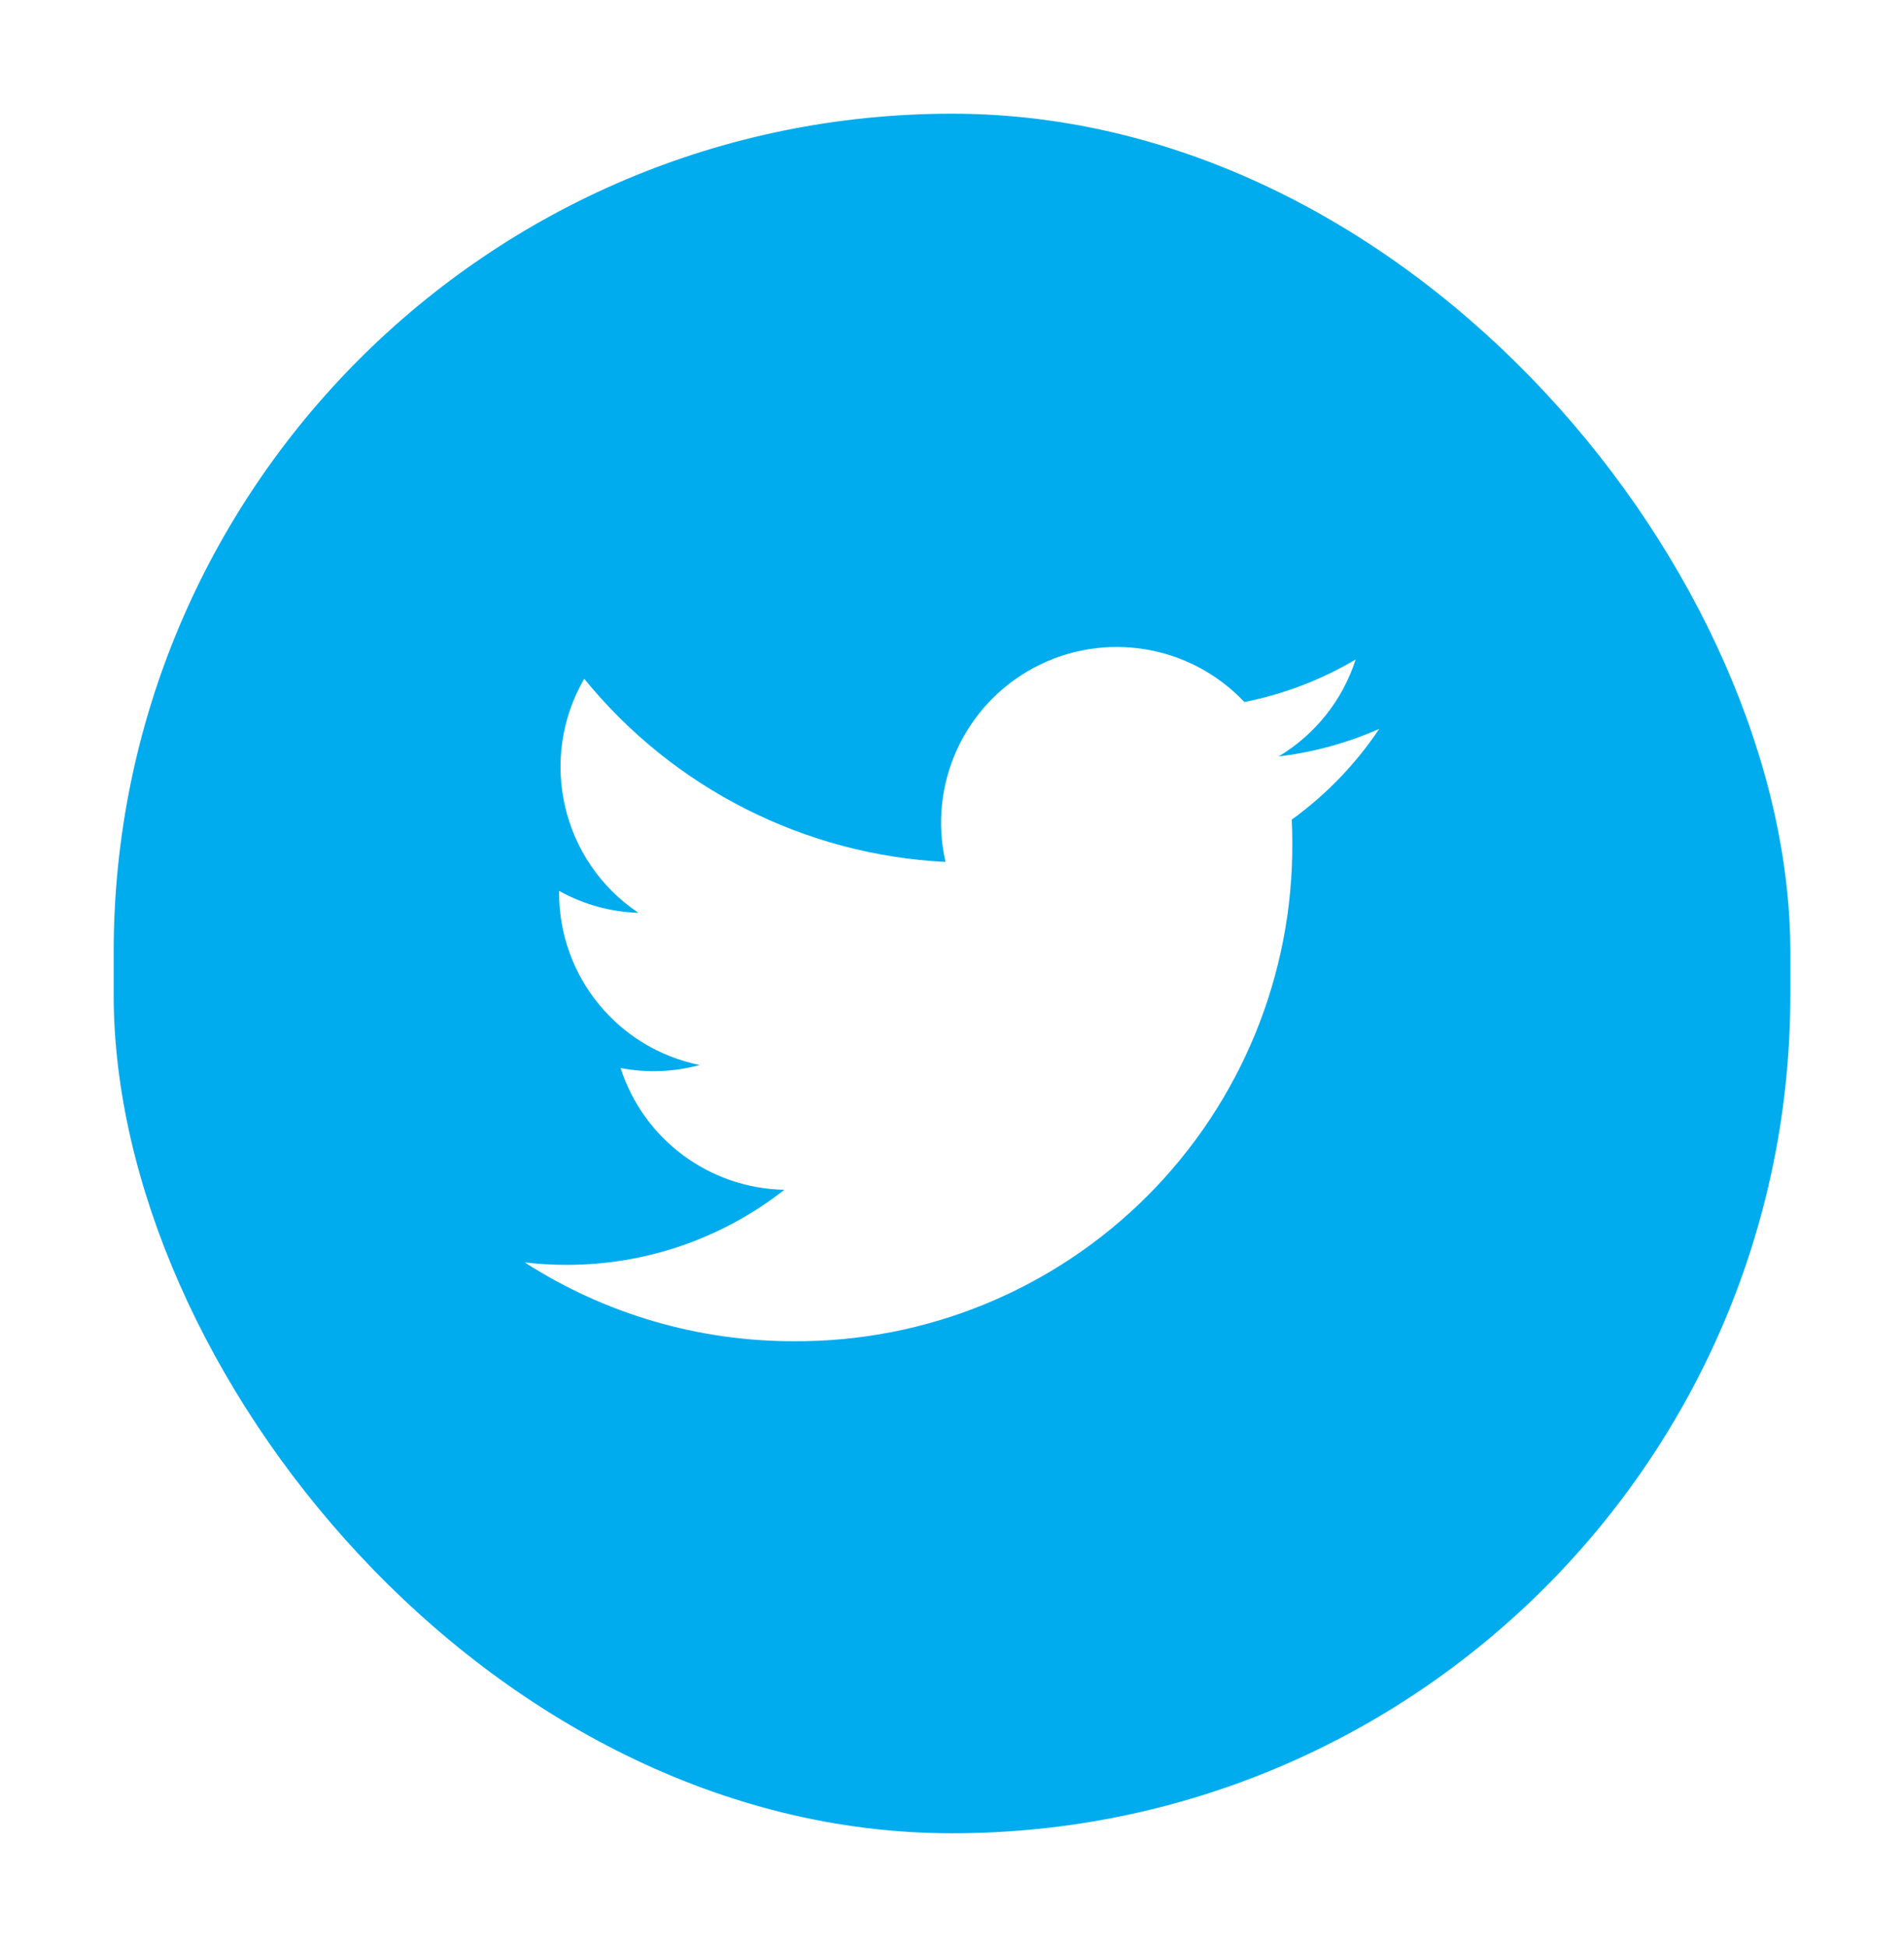 <svg width="134" height="137" viewBox="0 0 134 137" fill="none" xmlns="http://www.w3.org/2000/svg">
<g filter="url(#filter0_d_34_3)">
<rect x="8" y="6" width="118" height="121" rx="59" fill="#00ACEE"/>
<path d="M89.986 51.228C92.563 49.687 94.491 47.261 95.411 44.403C92.989 45.84 90.339 46.852 87.576 47.396C83.746 43.343 77.676 42.357 72.76 44.988C67.843 47.619 65.296 53.216 66.543 58.651C56.623 58.153 47.381 53.467 41.116 45.76C37.847 51.399 39.518 58.608 44.934 62.233C42.976 62.17 41.06 61.64 39.348 60.687C39.348 60.739 39.348 60.79 39.348 60.842C39.349 66.716 43.489 71.776 49.247 72.94C47.43 73.434 45.524 73.507 43.675 73.153C45.294 78.176 49.924 81.618 55.201 81.72C50.831 85.15 45.433 87.011 39.877 87.002C38.892 87.003 37.908 86.946 36.93 86.832C42.572 90.457 49.139 92.382 55.845 92.375C65.175 92.439 74.142 88.761 80.739 82.163C87.336 75.565 91.014 66.599 90.949 57.268C90.949 56.734 90.936 56.202 90.911 55.673C93.328 53.926 95.413 51.763 97.07 49.285C94.819 50.282 92.431 50.937 89.986 51.228Z" fill="white"/>
</g>
<defs>
<filter id="filter0_d_34_3" x="0" y="0" width="134" height="137" filterUnits="userSpaceOnUse" color-interpolation-filters="sRGB">
<feFlood flood-opacity="0" result="BackgroundImageFix"/>
<feColorMatrix in="SourceAlpha" type="matrix" values="0 0 0 0 0 0 0 0 0 0 0 0 0 0 0 0 0 0 127 0" result="hardAlpha"/>
<feOffset dy="2"/>
<feGaussianBlur stdDeviation="4"/>
<feColorMatrix type="matrix" values="0 0 0 0 0 0 0 0 0 0 0 0 0 0 0 0 0 0 0.06 0"/>
<feBlend mode="normal" in2="BackgroundImageFix" result="effect1_dropShadow_34_3"/>
<feBlend mode="normal" in="SourceGraphic" in2="effect1_dropShadow_34_3" result="shape"/>
</filter>
</defs>
</svg>
